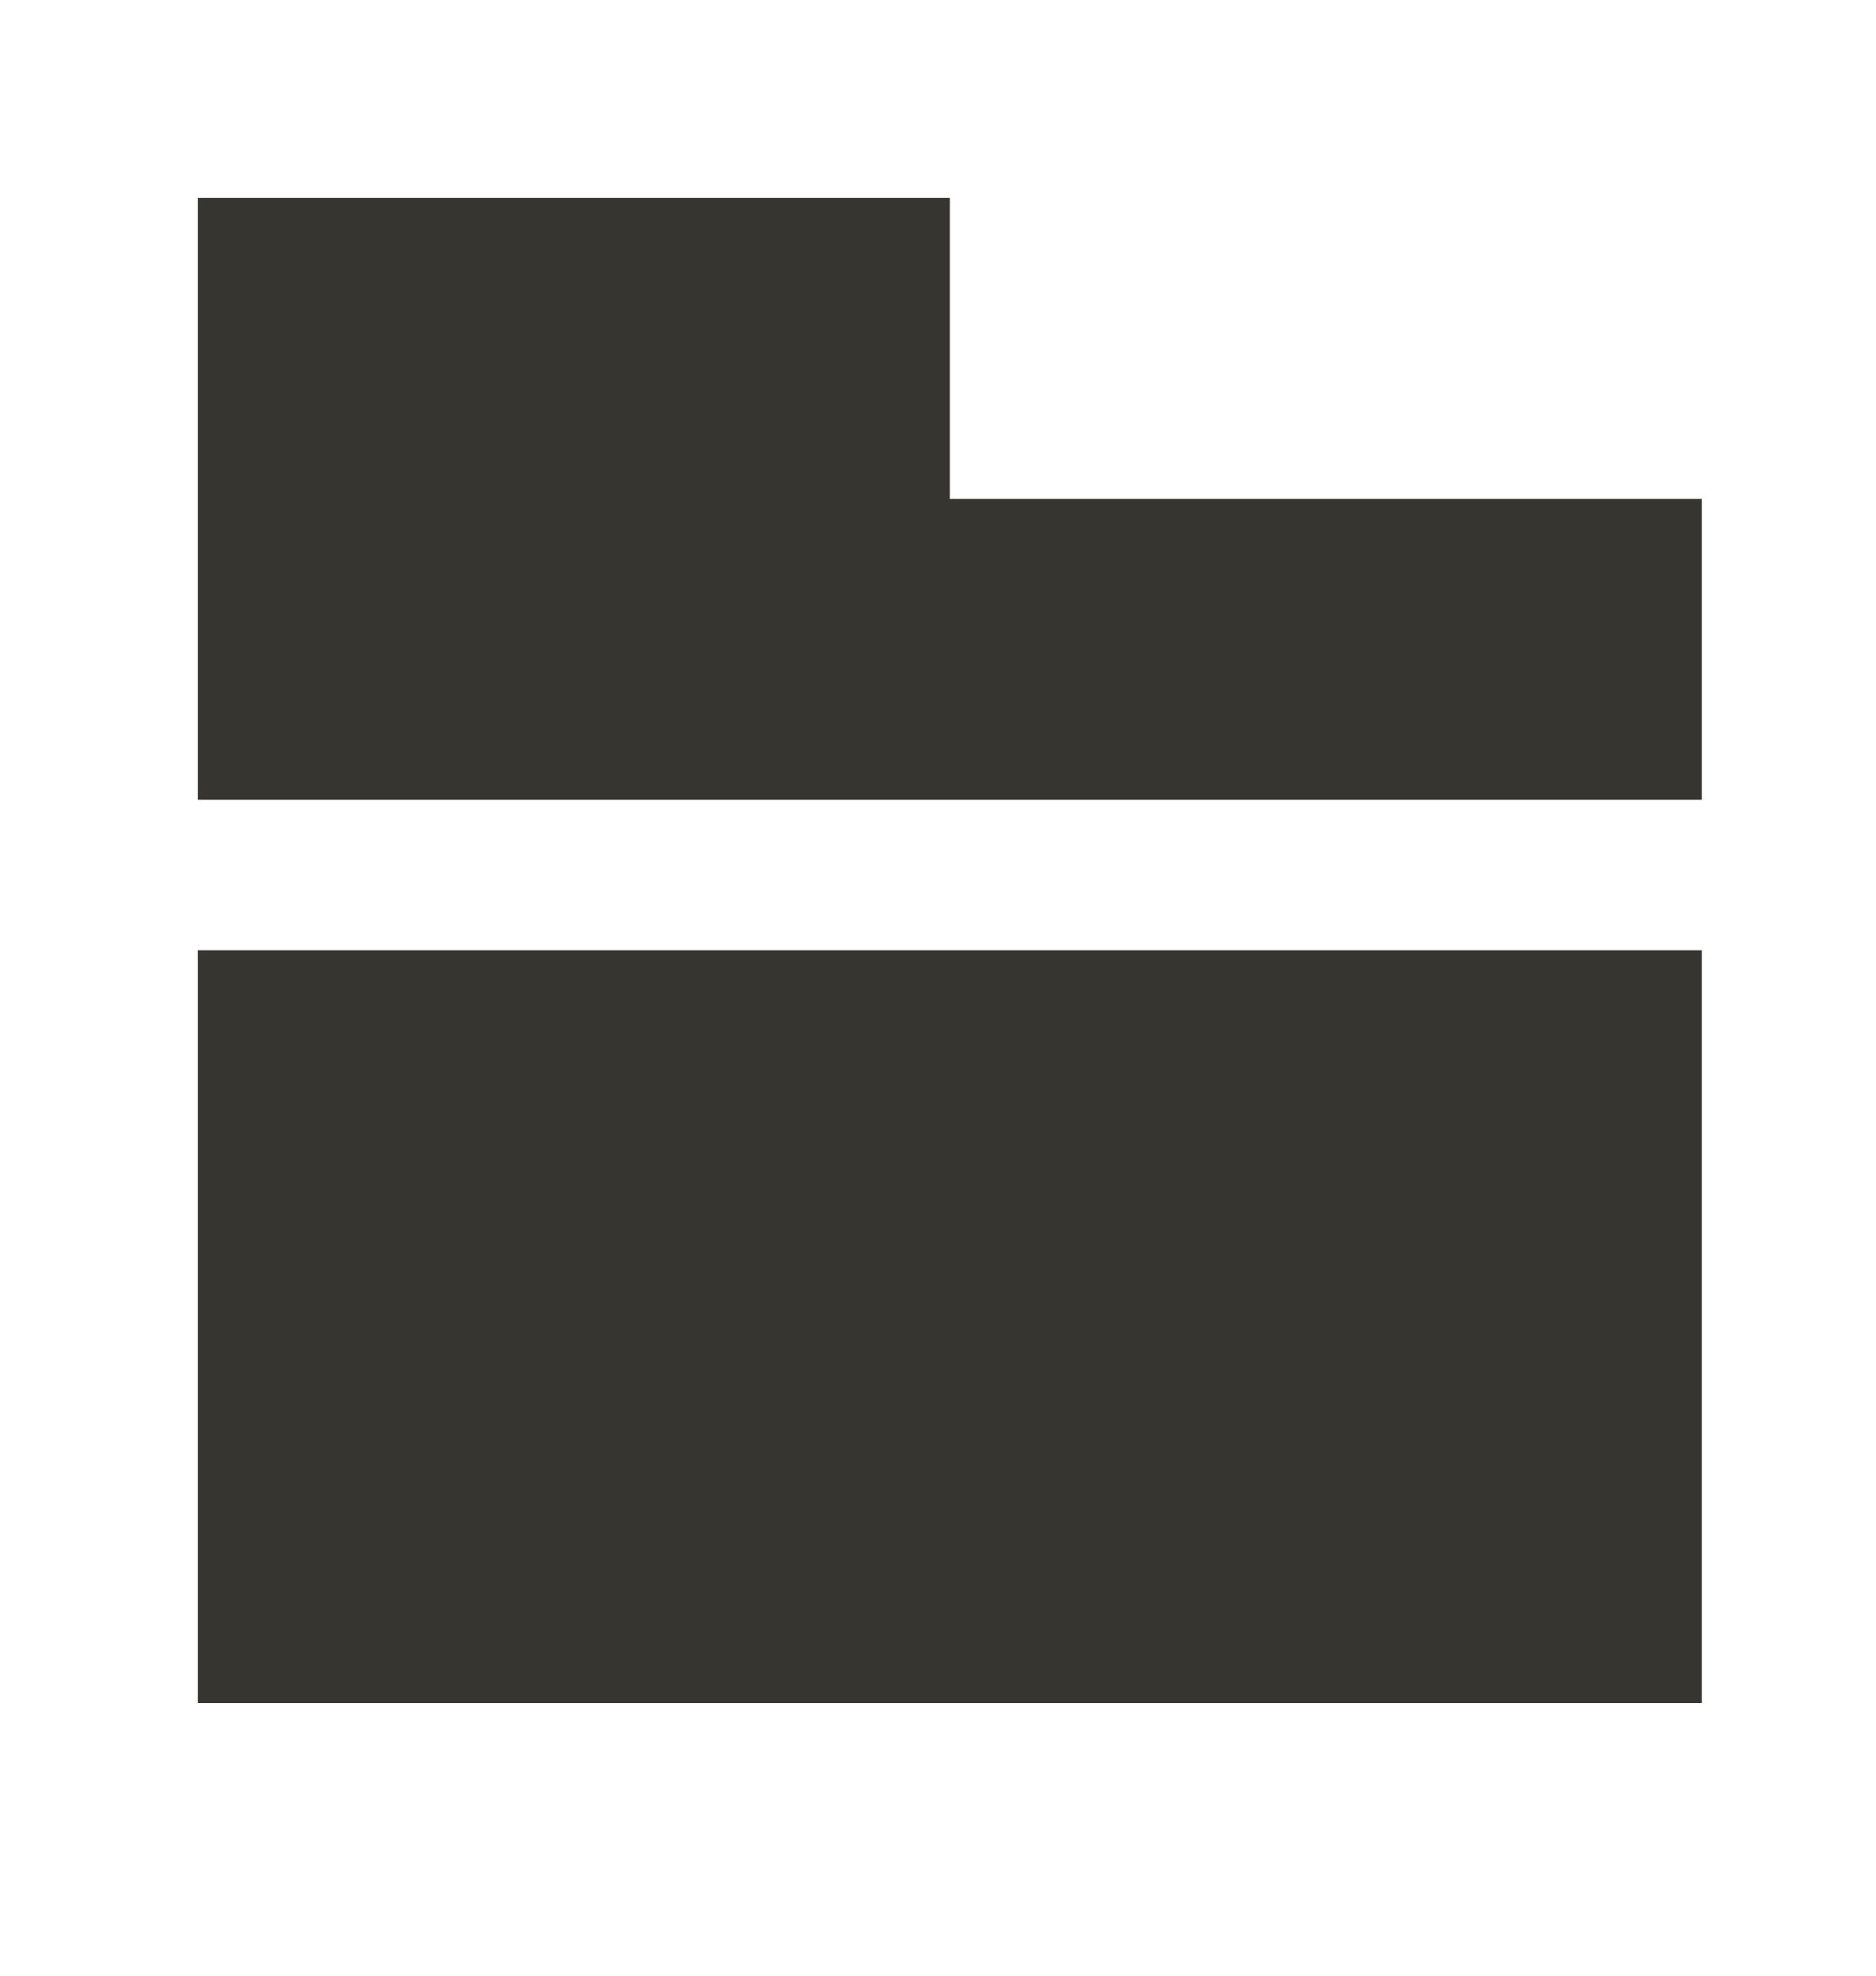 <!-- Generated by IcoMoon.io -->
<svg version="1.1" xmlns="http://www.w3.org/2000/svg" width="38" height="40" viewBox="0 0 38 40">
<title>mp-folder_fill-1</title>
<path fill="#37352f" d="M19.238 10.096v-6.095h-15.238v12.19h30.476v-6.095h-15.238zM4 34.477h30.476v-15.238h-30.476v15.238z"></path>
</svg>
